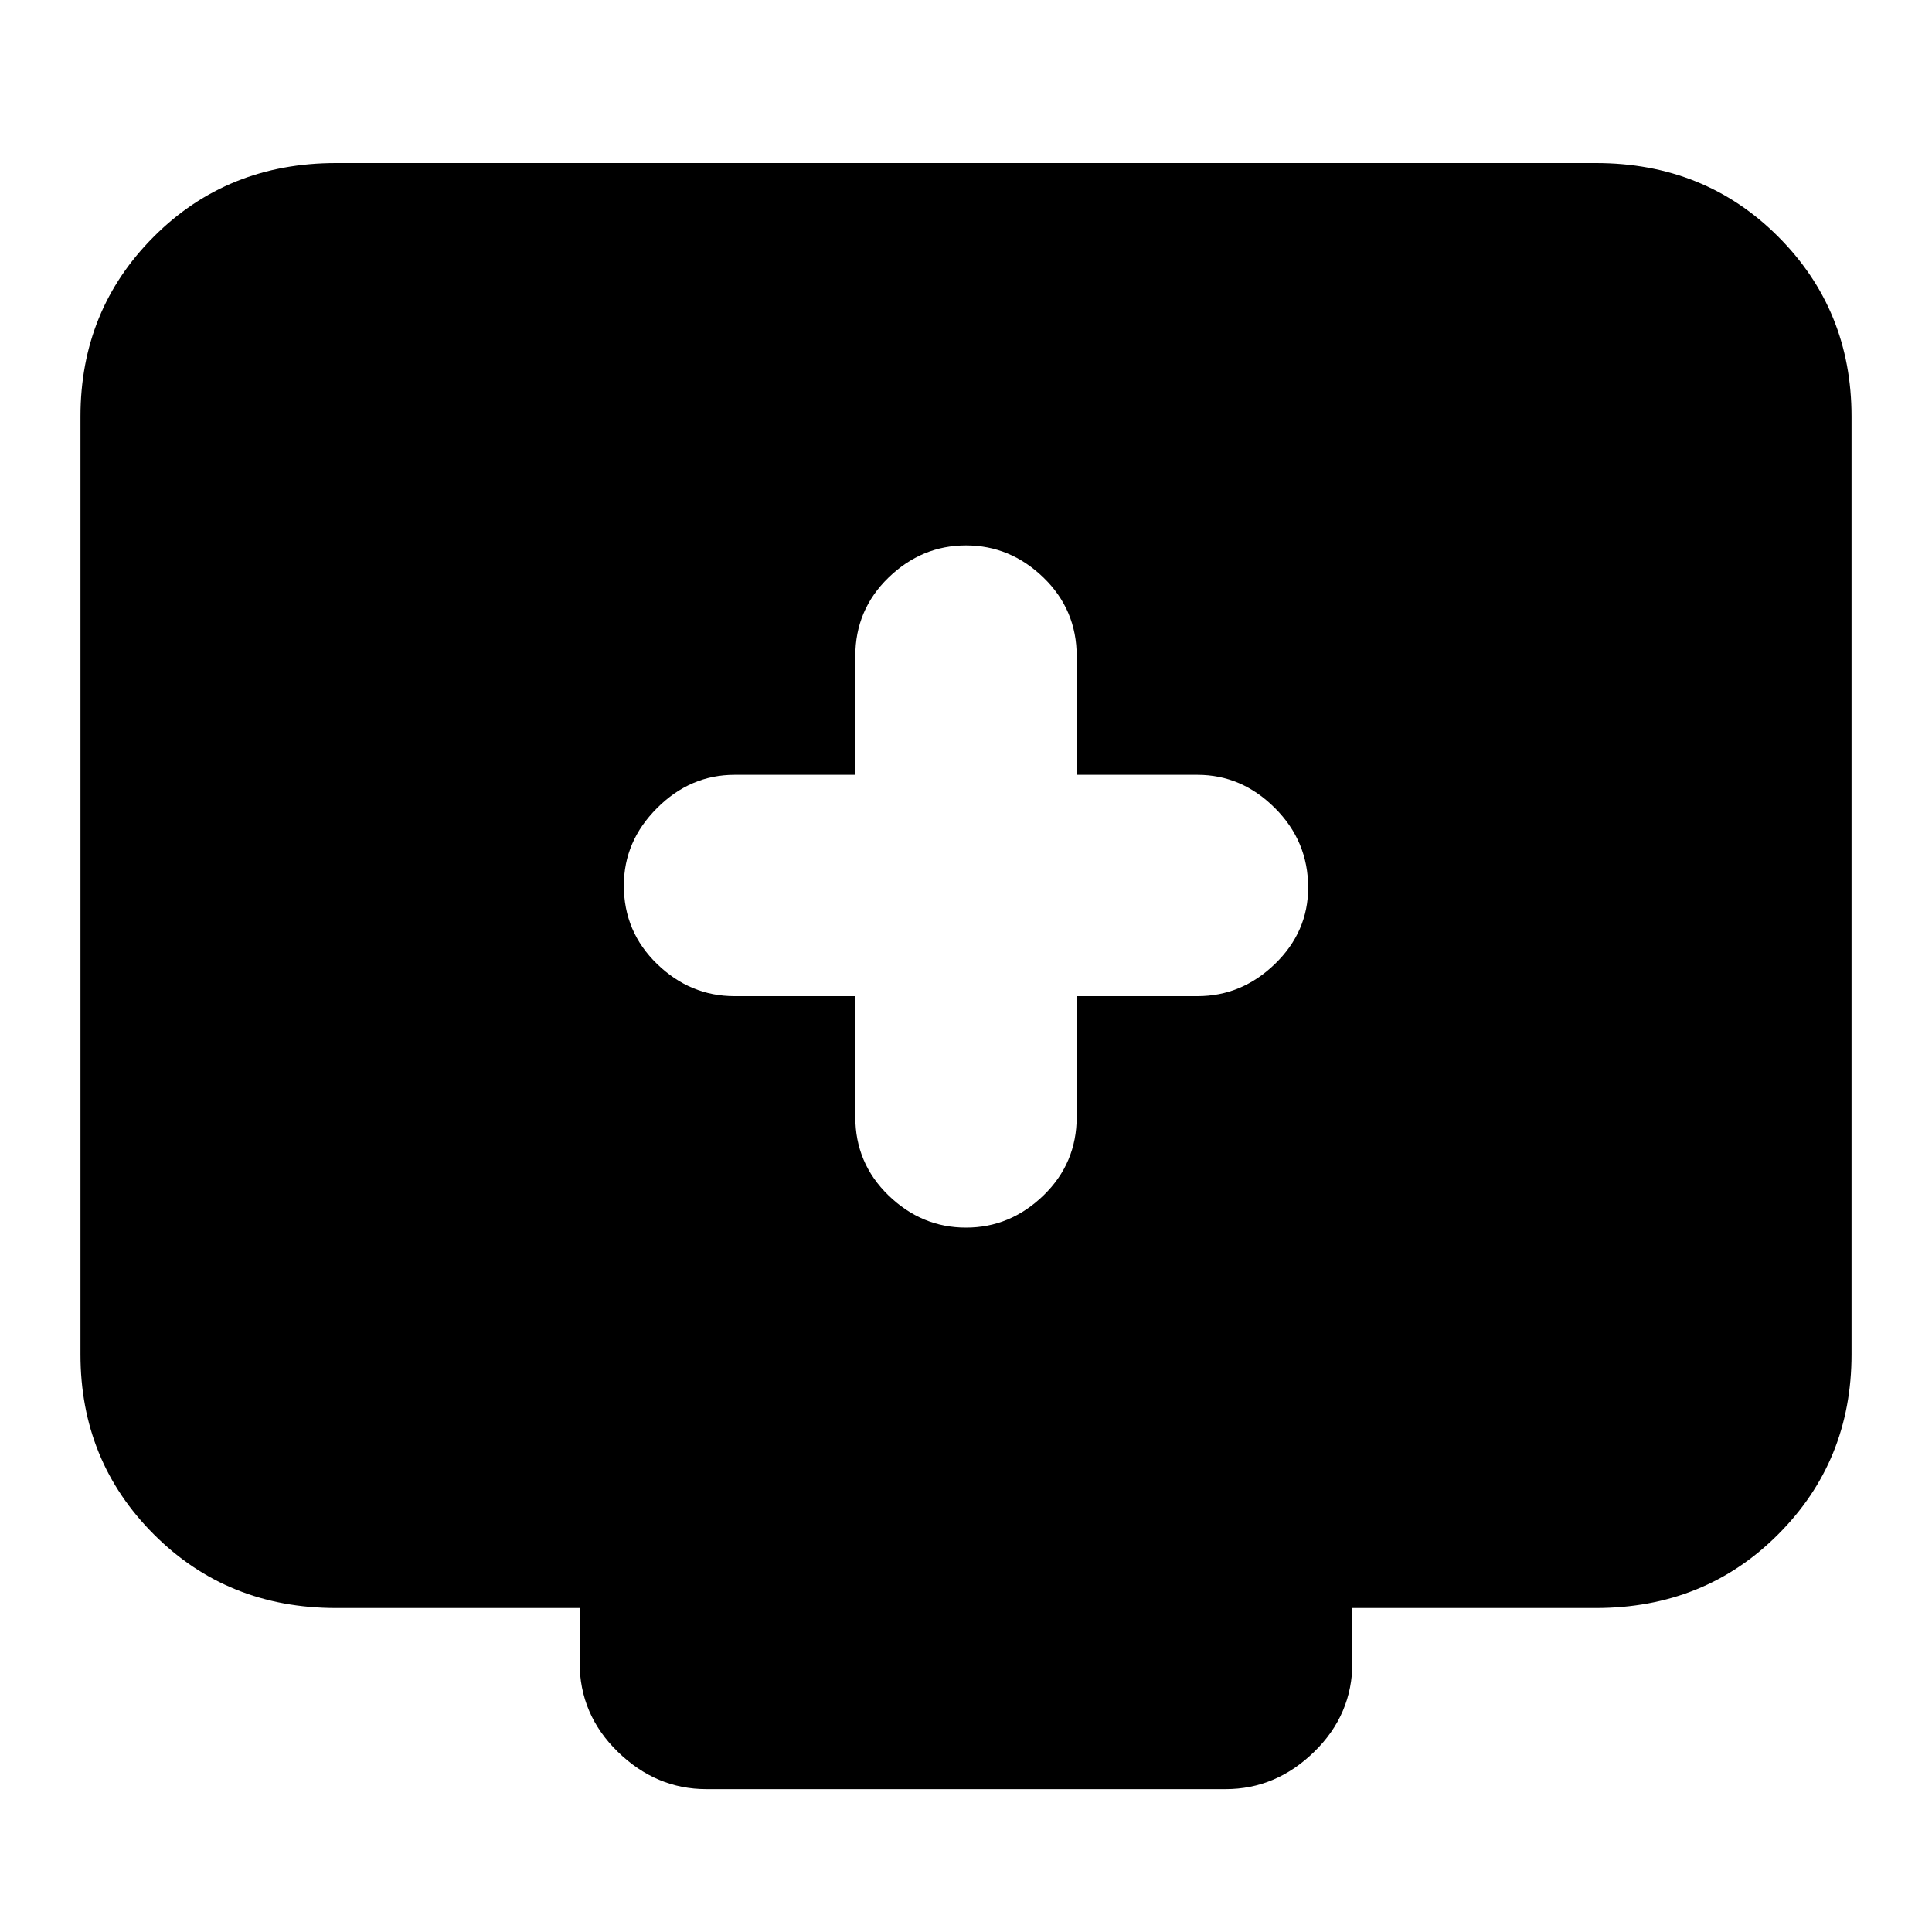 <svg xmlns="http://www.w3.org/2000/svg" height="20" width="20"><path d="M10 12.708Q10.458 12.708 10.802 12.375Q11.146 12.042 11.146 11.562V10.312H12.396Q12.854 10.312 13.198 9.979Q13.542 9.646 13.542 9.188Q13.542 8.708 13.198 8.365Q12.854 8.021 12.396 8.021H11.146V6.792Q11.146 6.312 10.802 5.979Q10.458 5.646 10 5.646Q9.542 5.646 9.198 5.979Q8.854 6.312 8.854 6.792V8.021H7.604Q7.146 8.021 6.802 8.365Q6.458 8.708 6.458 9.167Q6.458 9.646 6.802 9.979Q7.146 10.312 7.604 10.312H8.854V11.562Q8.854 12.042 9.198 12.375Q9.542 12.708 10 12.708ZM7.312 18.521Q6.792 18.521 6.396 18.135Q6 17.75 6 17.208V16.646H3.479Q2.354 16.646 1.594 15.885Q0.833 15.125 0.833 14.021V4.312Q0.833 3.208 1.594 2.448Q2.354 1.688 3.479 1.688H16.521Q17.646 1.688 18.406 2.448Q19.167 3.208 19.167 4.312V14.021Q19.167 15.125 18.406 15.885Q17.646 16.646 16.521 16.646H14V17.208Q14 17.75 13.604 18.135Q13.208 18.521 12.688 18.521Z"/></svg>